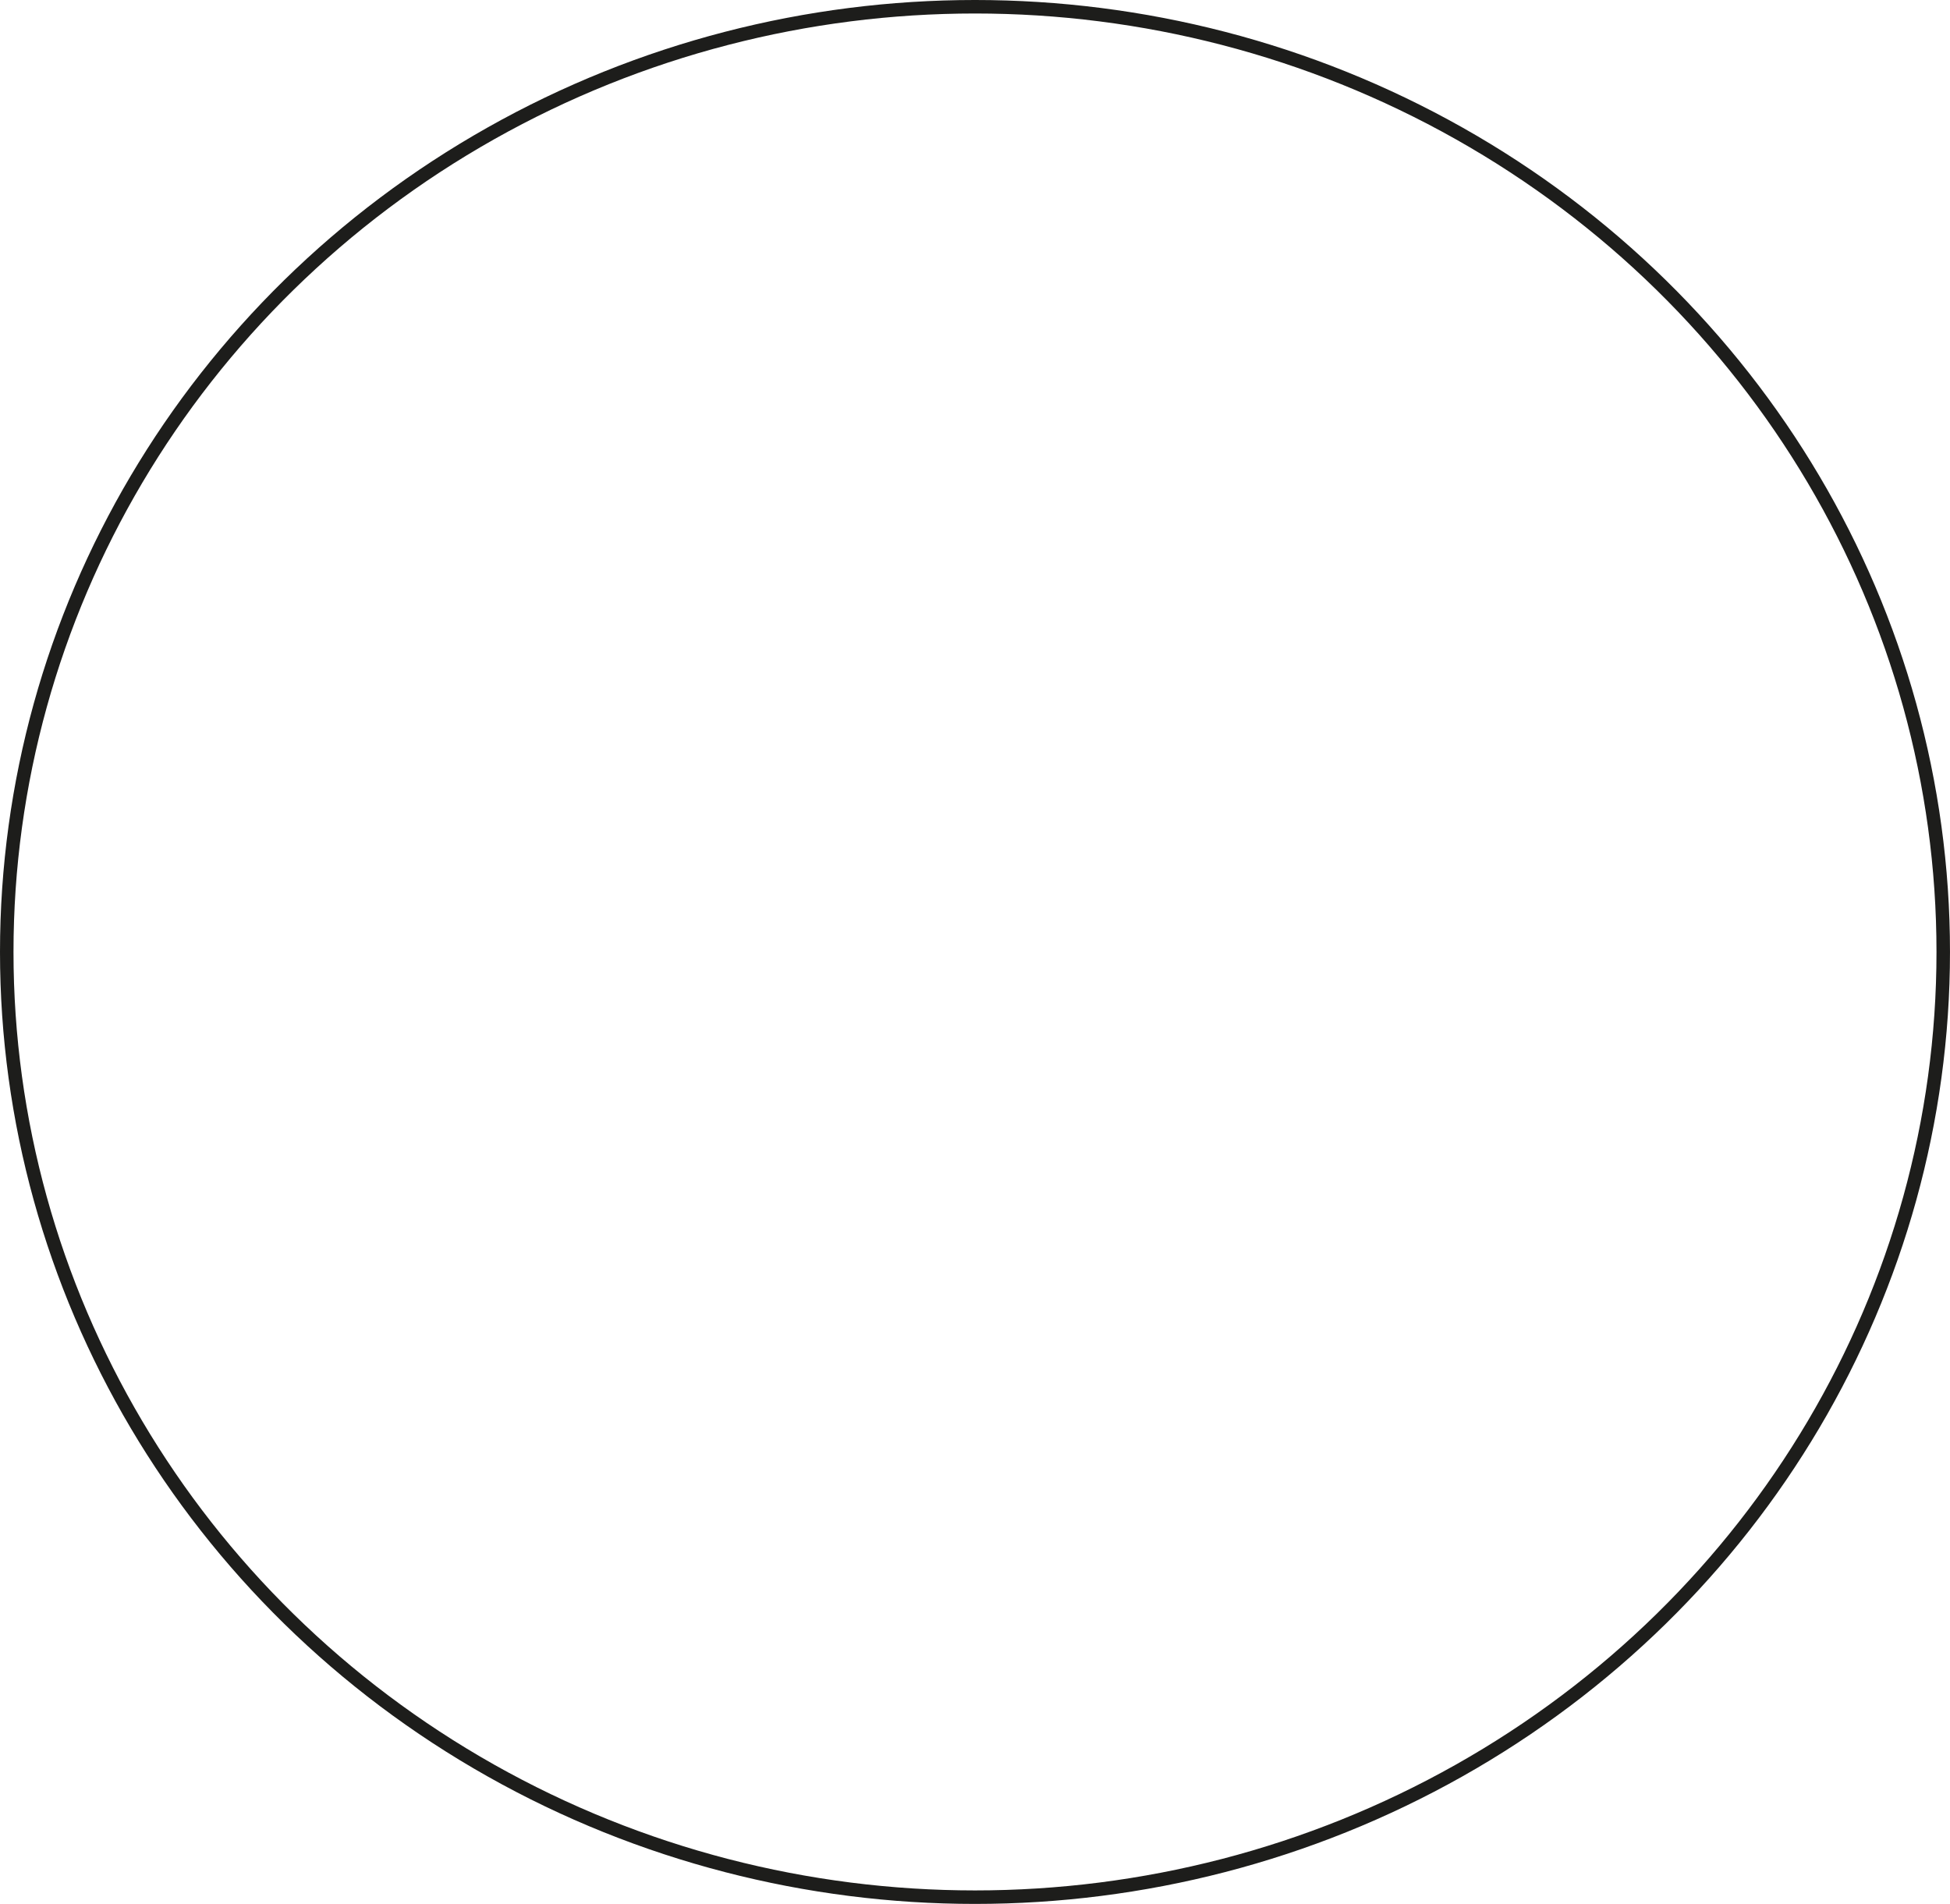 <svg xmlns="http://www.w3.org/2000/svg" viewBox="0 0 149.685 146.147"><defs><style>.cls-1{fill:none;stroke:#1d1d1b;stroke-miterlimit:10;stroke-width:1.036px;}</style></defs><g id="Calque_2" data-name="Calque 2"><g id="Calque_1-2" data-name="Calque 1"><ellipse class="cls-1" cx="74.842" cy="73.073" rx="74.324" ry="72.555"/></g></g></svg>